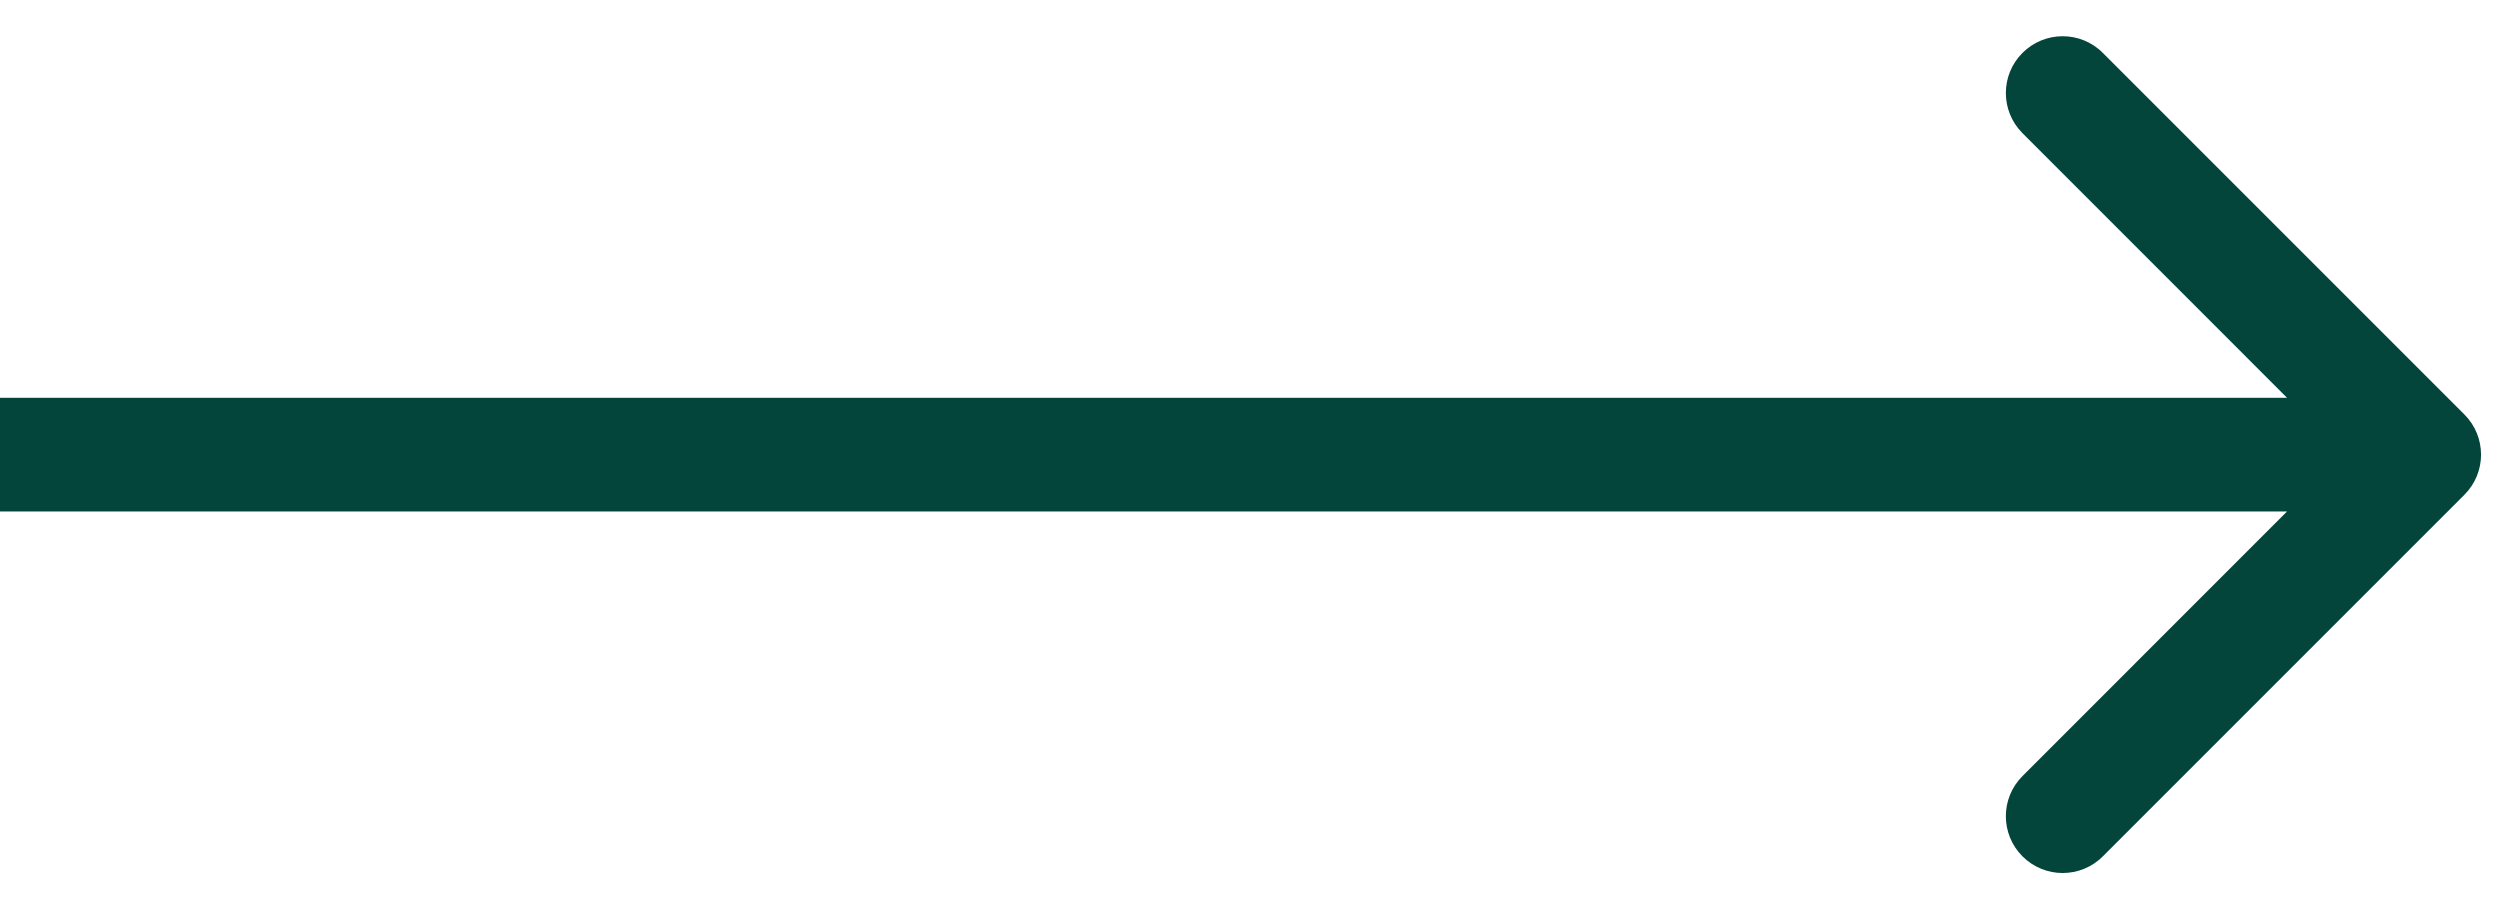 <svg xmlns="http://www.w3.org/2000/svg" width="33" height="12" viewBox="0 0 33 12" fill="none">
  <path d="M32.53 6.531C32.823 6.238 32.823 5.764 32.53 5.471L27.757 0.698C27.465 0.405 26.99 0.405 26.697 0.698C26.404 0.991 26.404 1.465 26.697 1.758L30.939 6.001L26.697 10.244C26.404 10.537 26.404 11.011 26.697 11.304C26.99 11.597 27.465 11.597 27.757 11.304L32.53 6.531ZM0 6.751H32V5.251H0V6.751Z" fill="#03453B"/>
</svg>